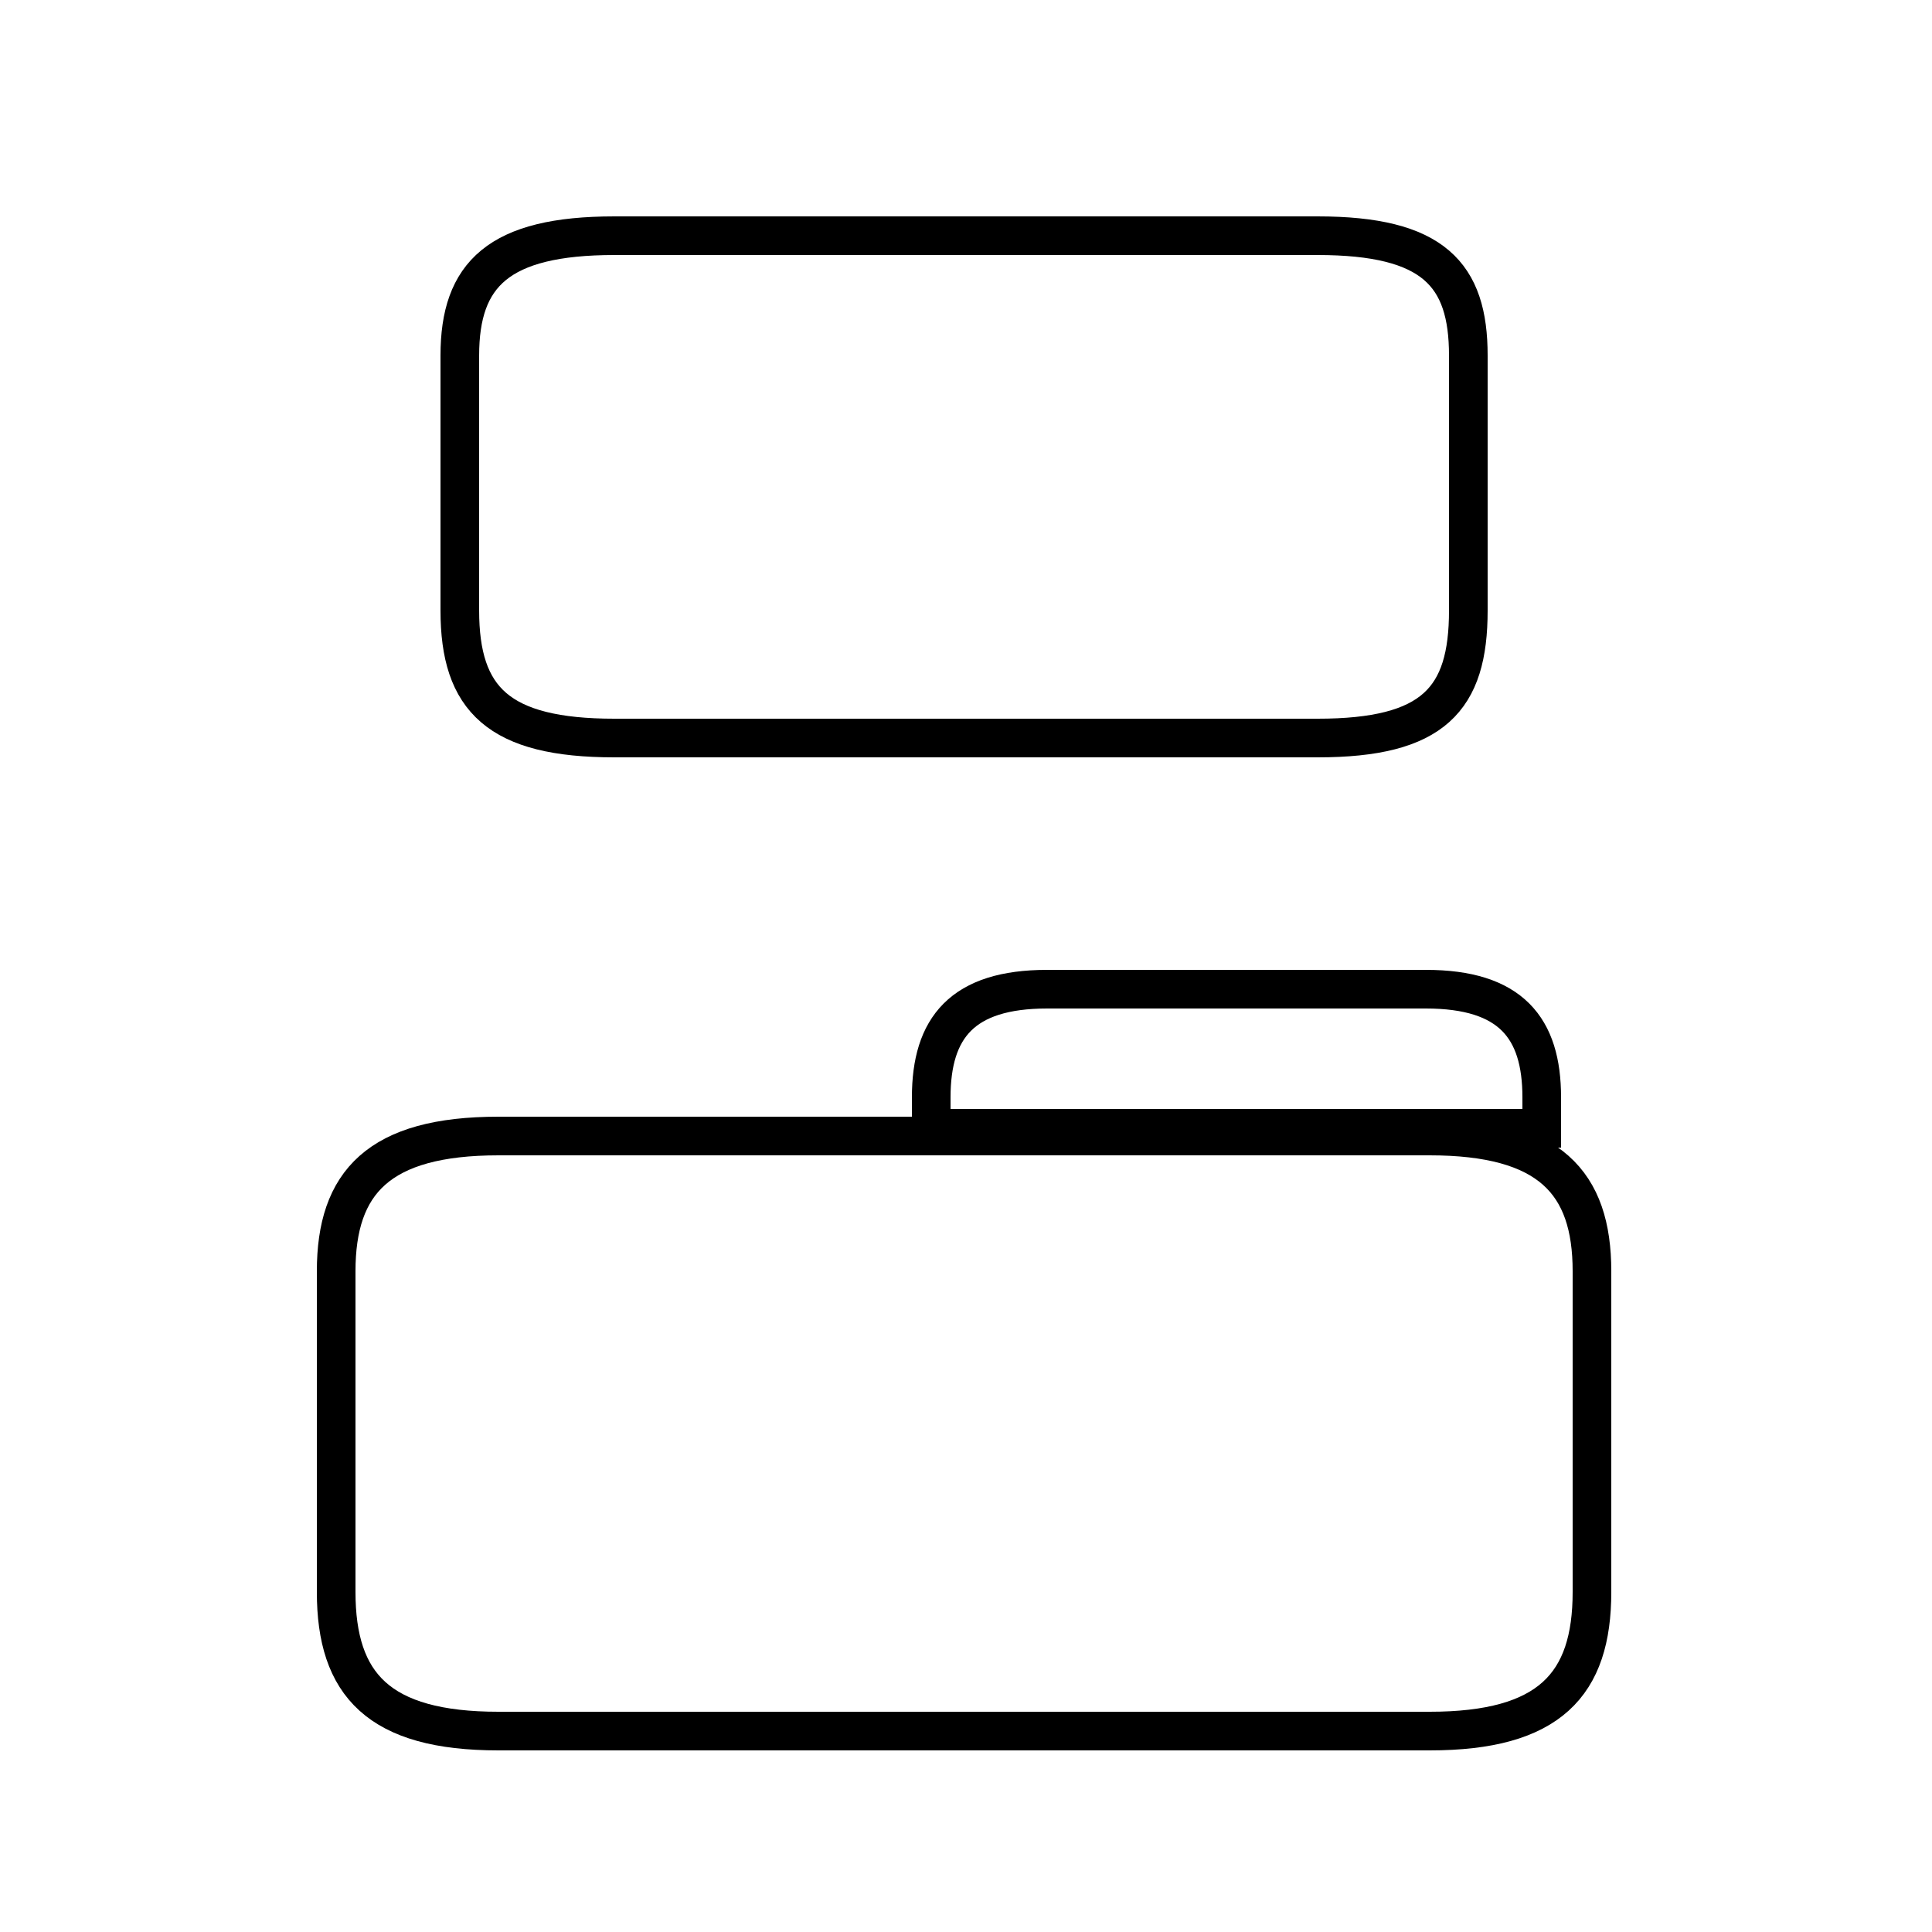 <?xml version='1.0' encoding='utf8'?>
<svg viewBox="0.0 -44.0 50.0 50.0" version="1.1" xmlns="http://www.w3.org/2000/svg">
<rect x="0.0" y="-44.0" width="50.0" height="50.0" fill="#808080" stroke="none"/>
<rect x="-1000" y="-1000" width="2000" height="2000" stroke="white" fill="white"/>
<g style="fill:none; stroke:#000000;  stroke-width:1">
<path d="M 15.9 24.9 L 34.1 24.9 C 37.1 24.9 38.0 25.9 38.0 28.2 L 38.0 34.8 C 38.0 36.9 37.1 37.9 34.1 37.9 L 15.9 37.9 C 12.9 37.9 11.9 36.9 11.9 34.8 L 11.9 28.2 C 11.9 25.9 12.9 24.9 15.9 24.9 Z M 12.9 -0.8 L 37.0 -0.8 C 40.1 -0.8 41.2 0.4 41.2 2.8 L 41.2 11.1 C 41.2 13.4 40.1 14.6 37.0 14.6 L 12.9 14.6 C 9.8 14.6 8.7 13.4 8.7 11.1 L 8.7 2.8 C 8.7 0.4 9.8 -0.8 12.9 -0.8 Z M 24.1 14.8 L 24.1 15.6 C 24.1 17.4 24.9 18.4 27.1 18.4 L 36.9 18.4 C 39.1 18.4 39.9 17.4 39.9 15.6 L 39.9 14.8 Z" transform="scale(1, -1)" />
</g>
</svg>